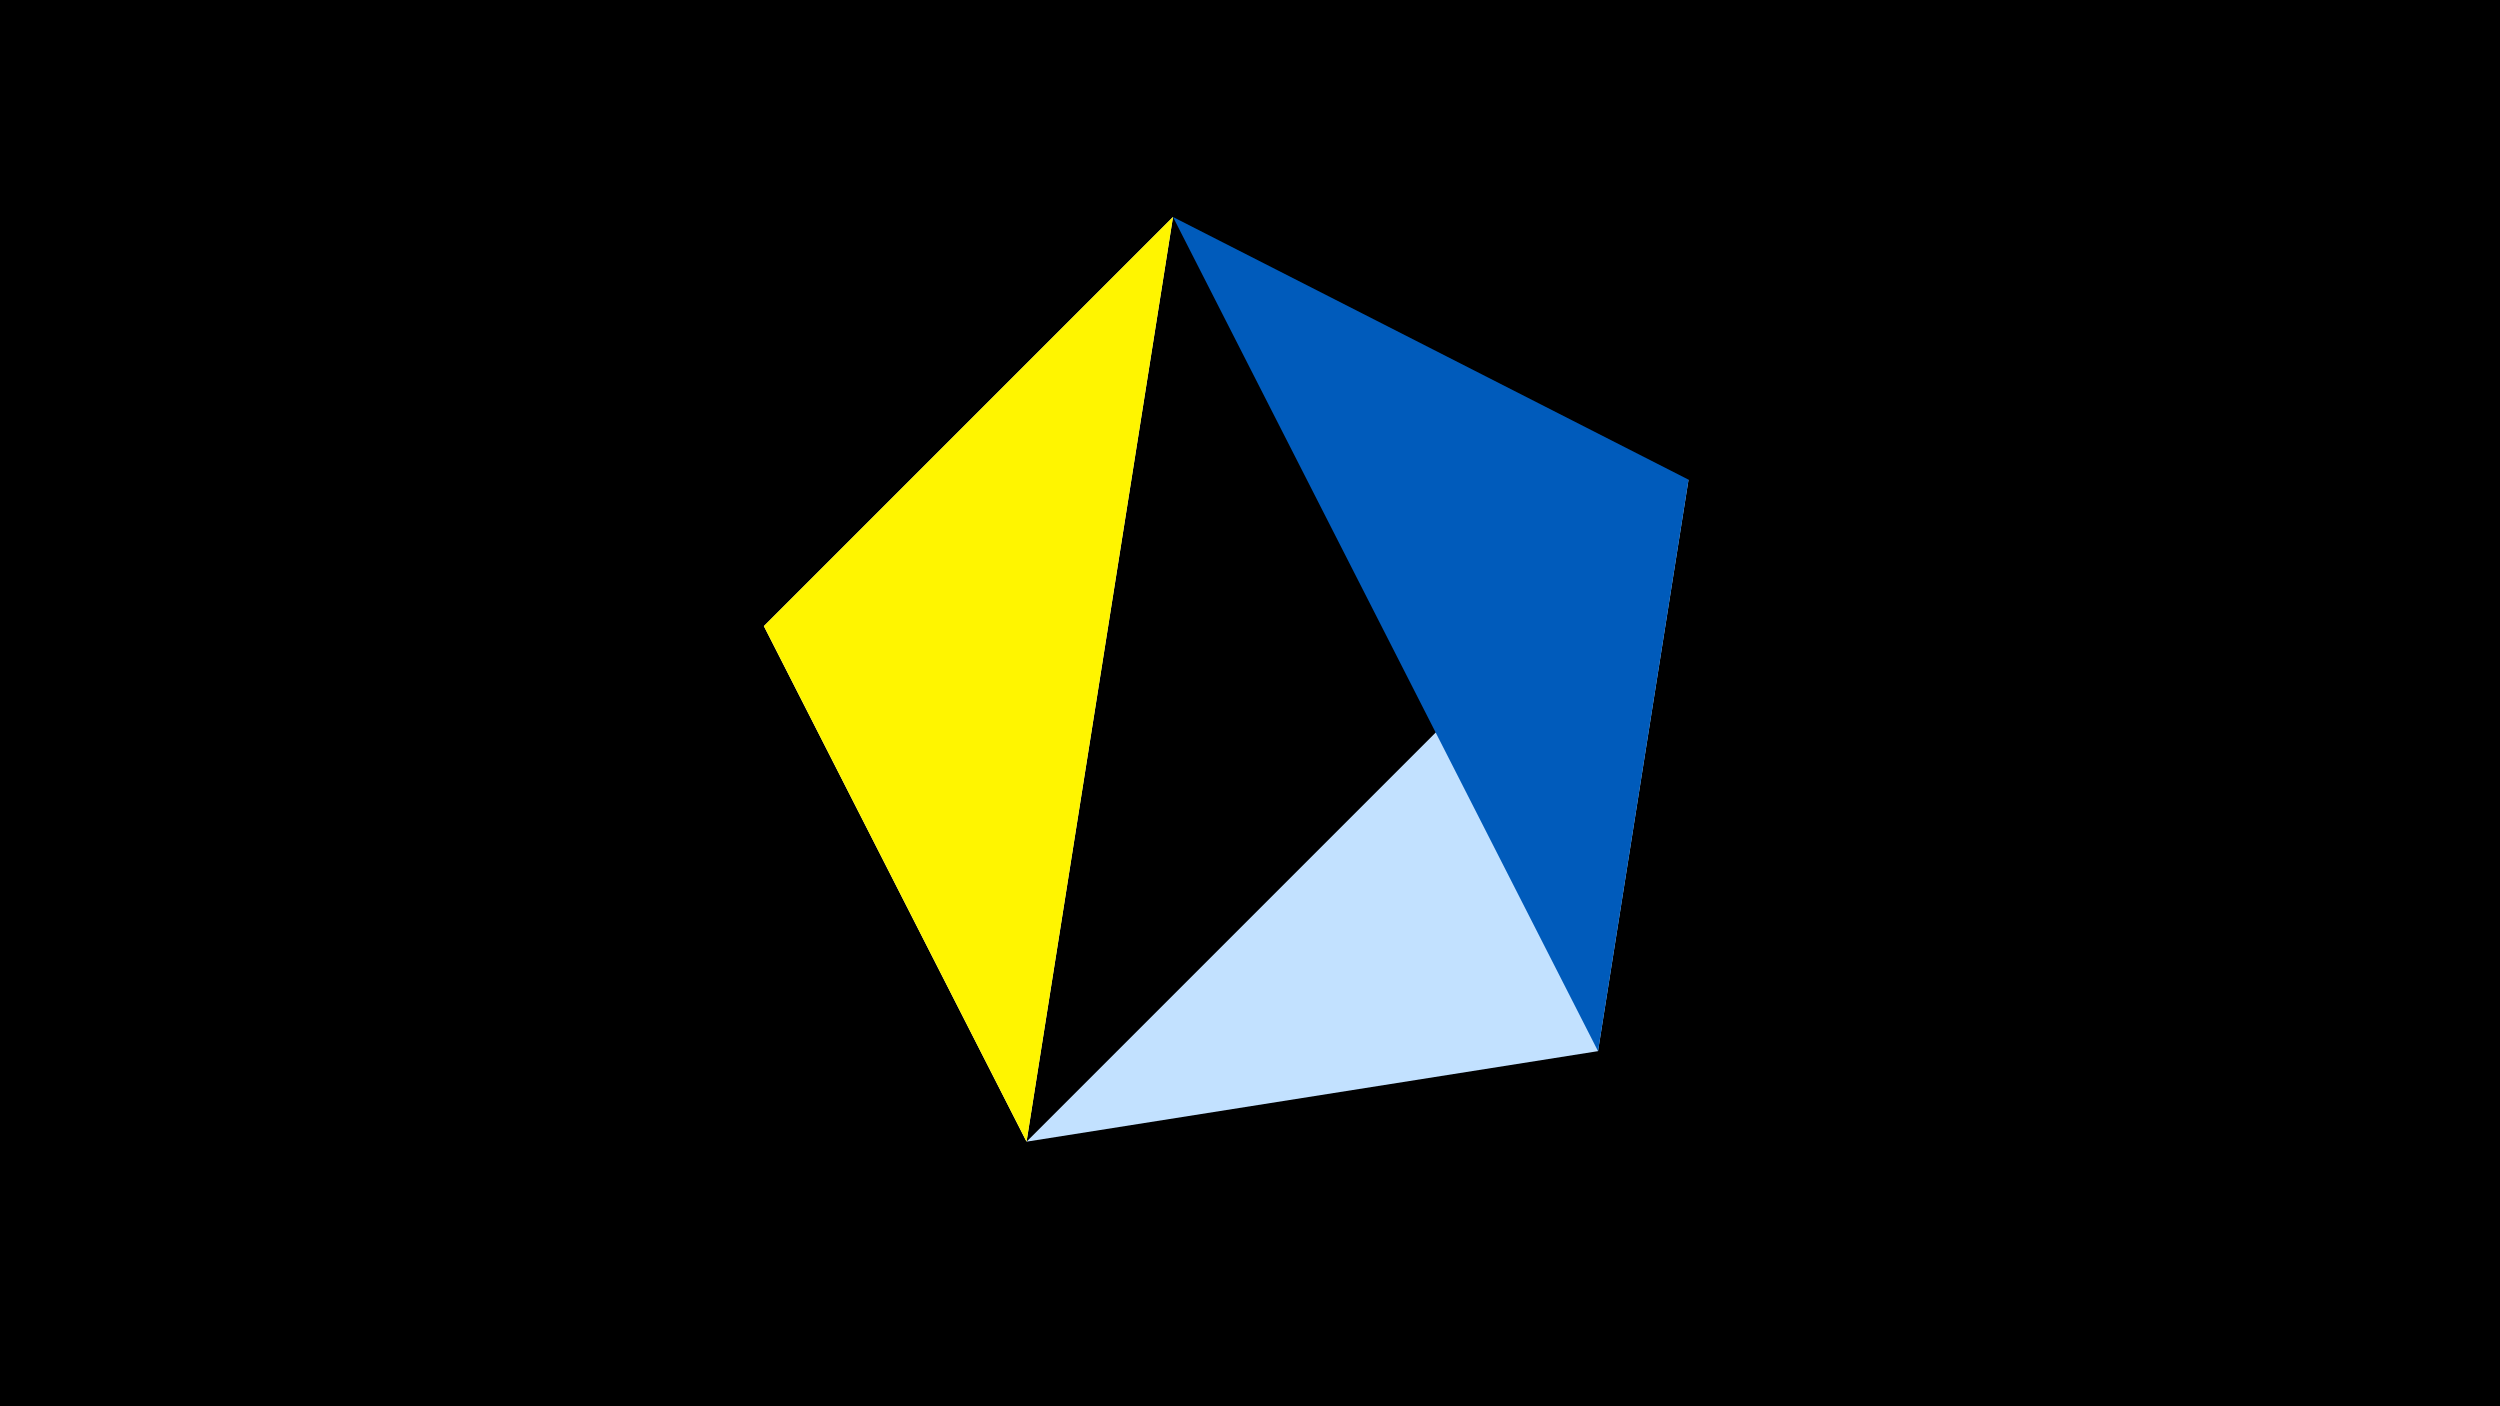 <svg width="1200" height="675" viewBox="-500 -500 1200 675" xmlns="http://www.w3.org/2000/svg"><title>juwel 19471</title><path d="M-500-500h1200v675h-1200z" fill="#000"/><path d="M-7.255,48L310.5,-269.755 267.054,4.554 Z" fill="#c2e1ff"/><path d="M63.042,-395.841L-133.341,-199.458 -7.255,48 Z" fill="#fff"/><path d="M267.054,4.554L63.042,-395.841 310.5,-269.755 Z" fill="#005bbb"/><path d="M-133.341,-199.458L-7.255,48 63.042,-395.841 Z" fill="#fff500"/></svg>